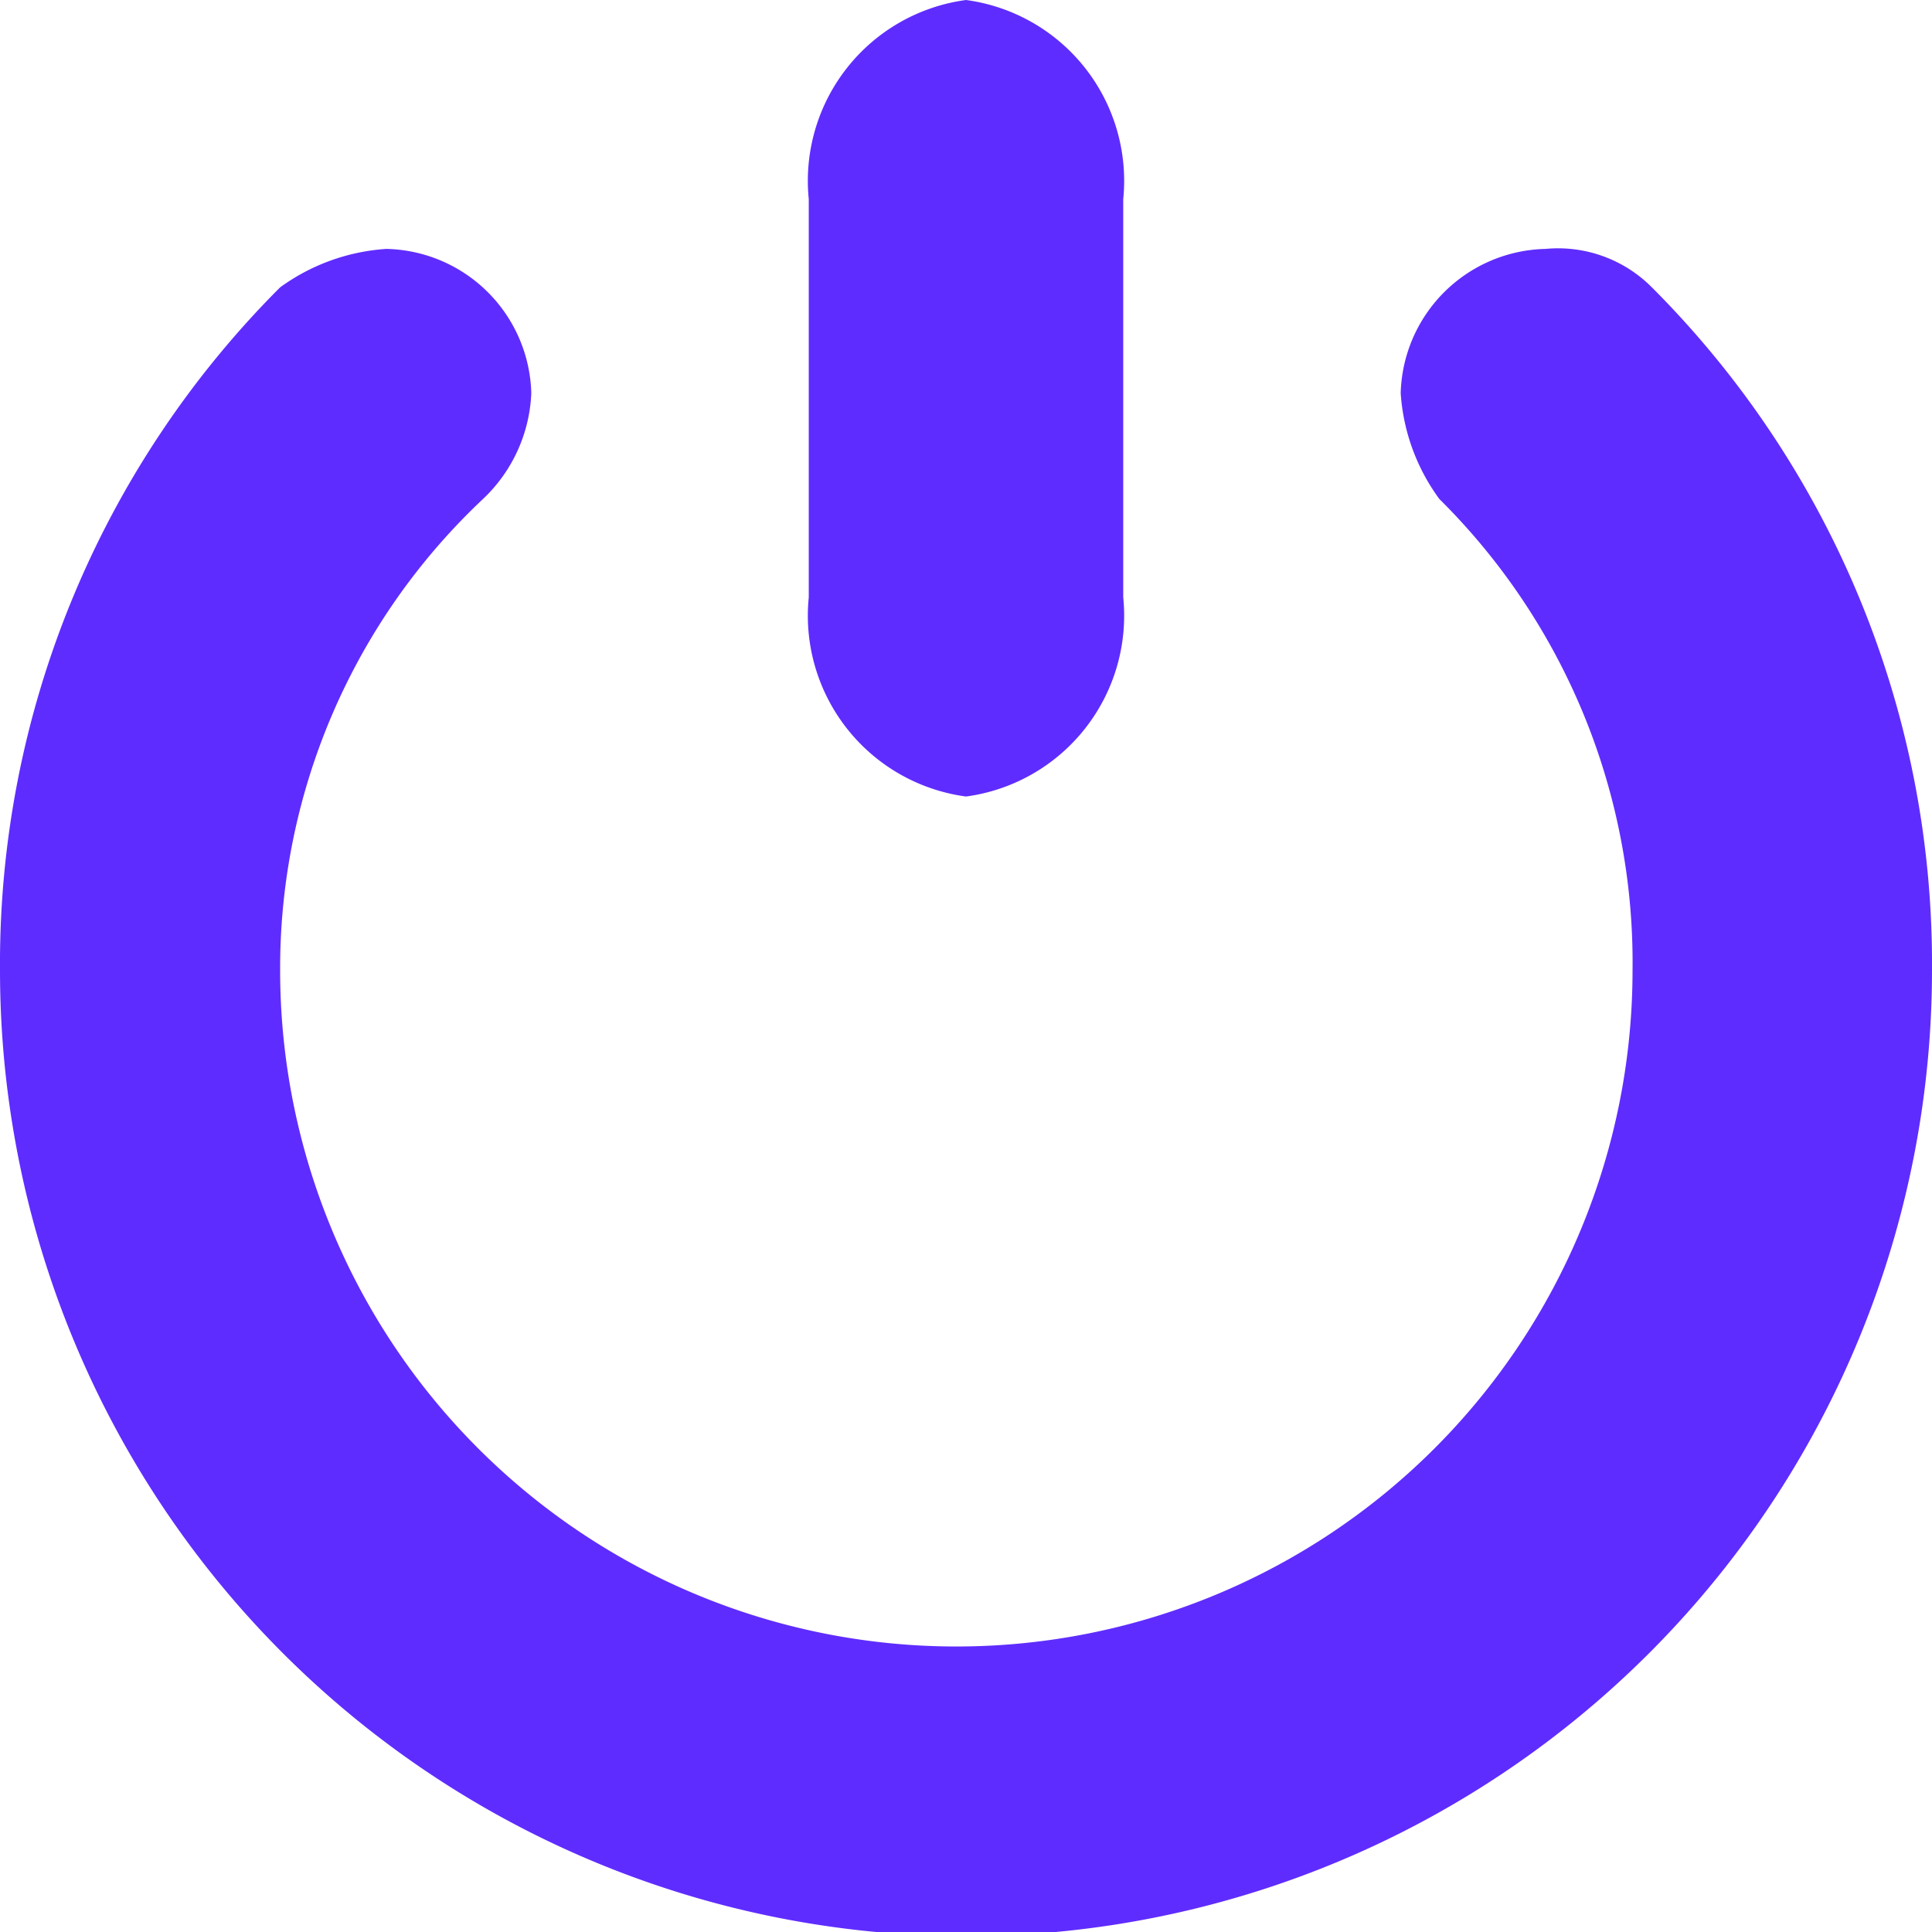 <svg xmlns="http://www.w3.org/2000/svg" width="18" height="18" viewBox="0 0 18 18">
    <defs>
        <style>
            .cls-1{fill:#5f2cff}
        </style>
    </defs>
    <g id="icons" transform="translate(-2 -2)">
        <g id="exit2" transform="translate(2 2)">
            <path id="Path_12" d="M11.465 9.421a1.7 1.7 0 0 0 1.465-1.855V3.855A1.7 1.7 0 0 0 11.465 2 1.7 1.7 0 0 0 10 3.855v3.711a1.7 1.7 0 0 0 1.465 1.855z" class="cls-1" transform="translate(-2.465 -2)"/>
            <path id="Path_13" d="M17.39 4.858a1.232 1.232 0 0 0-.99-.358 1.381 1.381 0 0 0-1.35 1.344 1.874 1.874 0 0 0 .36.986 6.075 6.075 0 0 1 1.8 4.391 6.3 6.3 0 0 1-12.6 0A6 6 0 0 1 6.5 6.83a1.436 1.436 0 0 0 .45-.986A1.381 1.381 0 0 0 5.6 4.5a1.892 1.892 0 0 0-.99.358A8.912 8.912 0 0 0 2 11.22a9 9 0 0 0 18 0 8.912 8.912 0 0 0-2.61-6.362z" class="cls-1" transform="translate(-2 -2.181)"/>
        </g>
    </g>
</svg>
